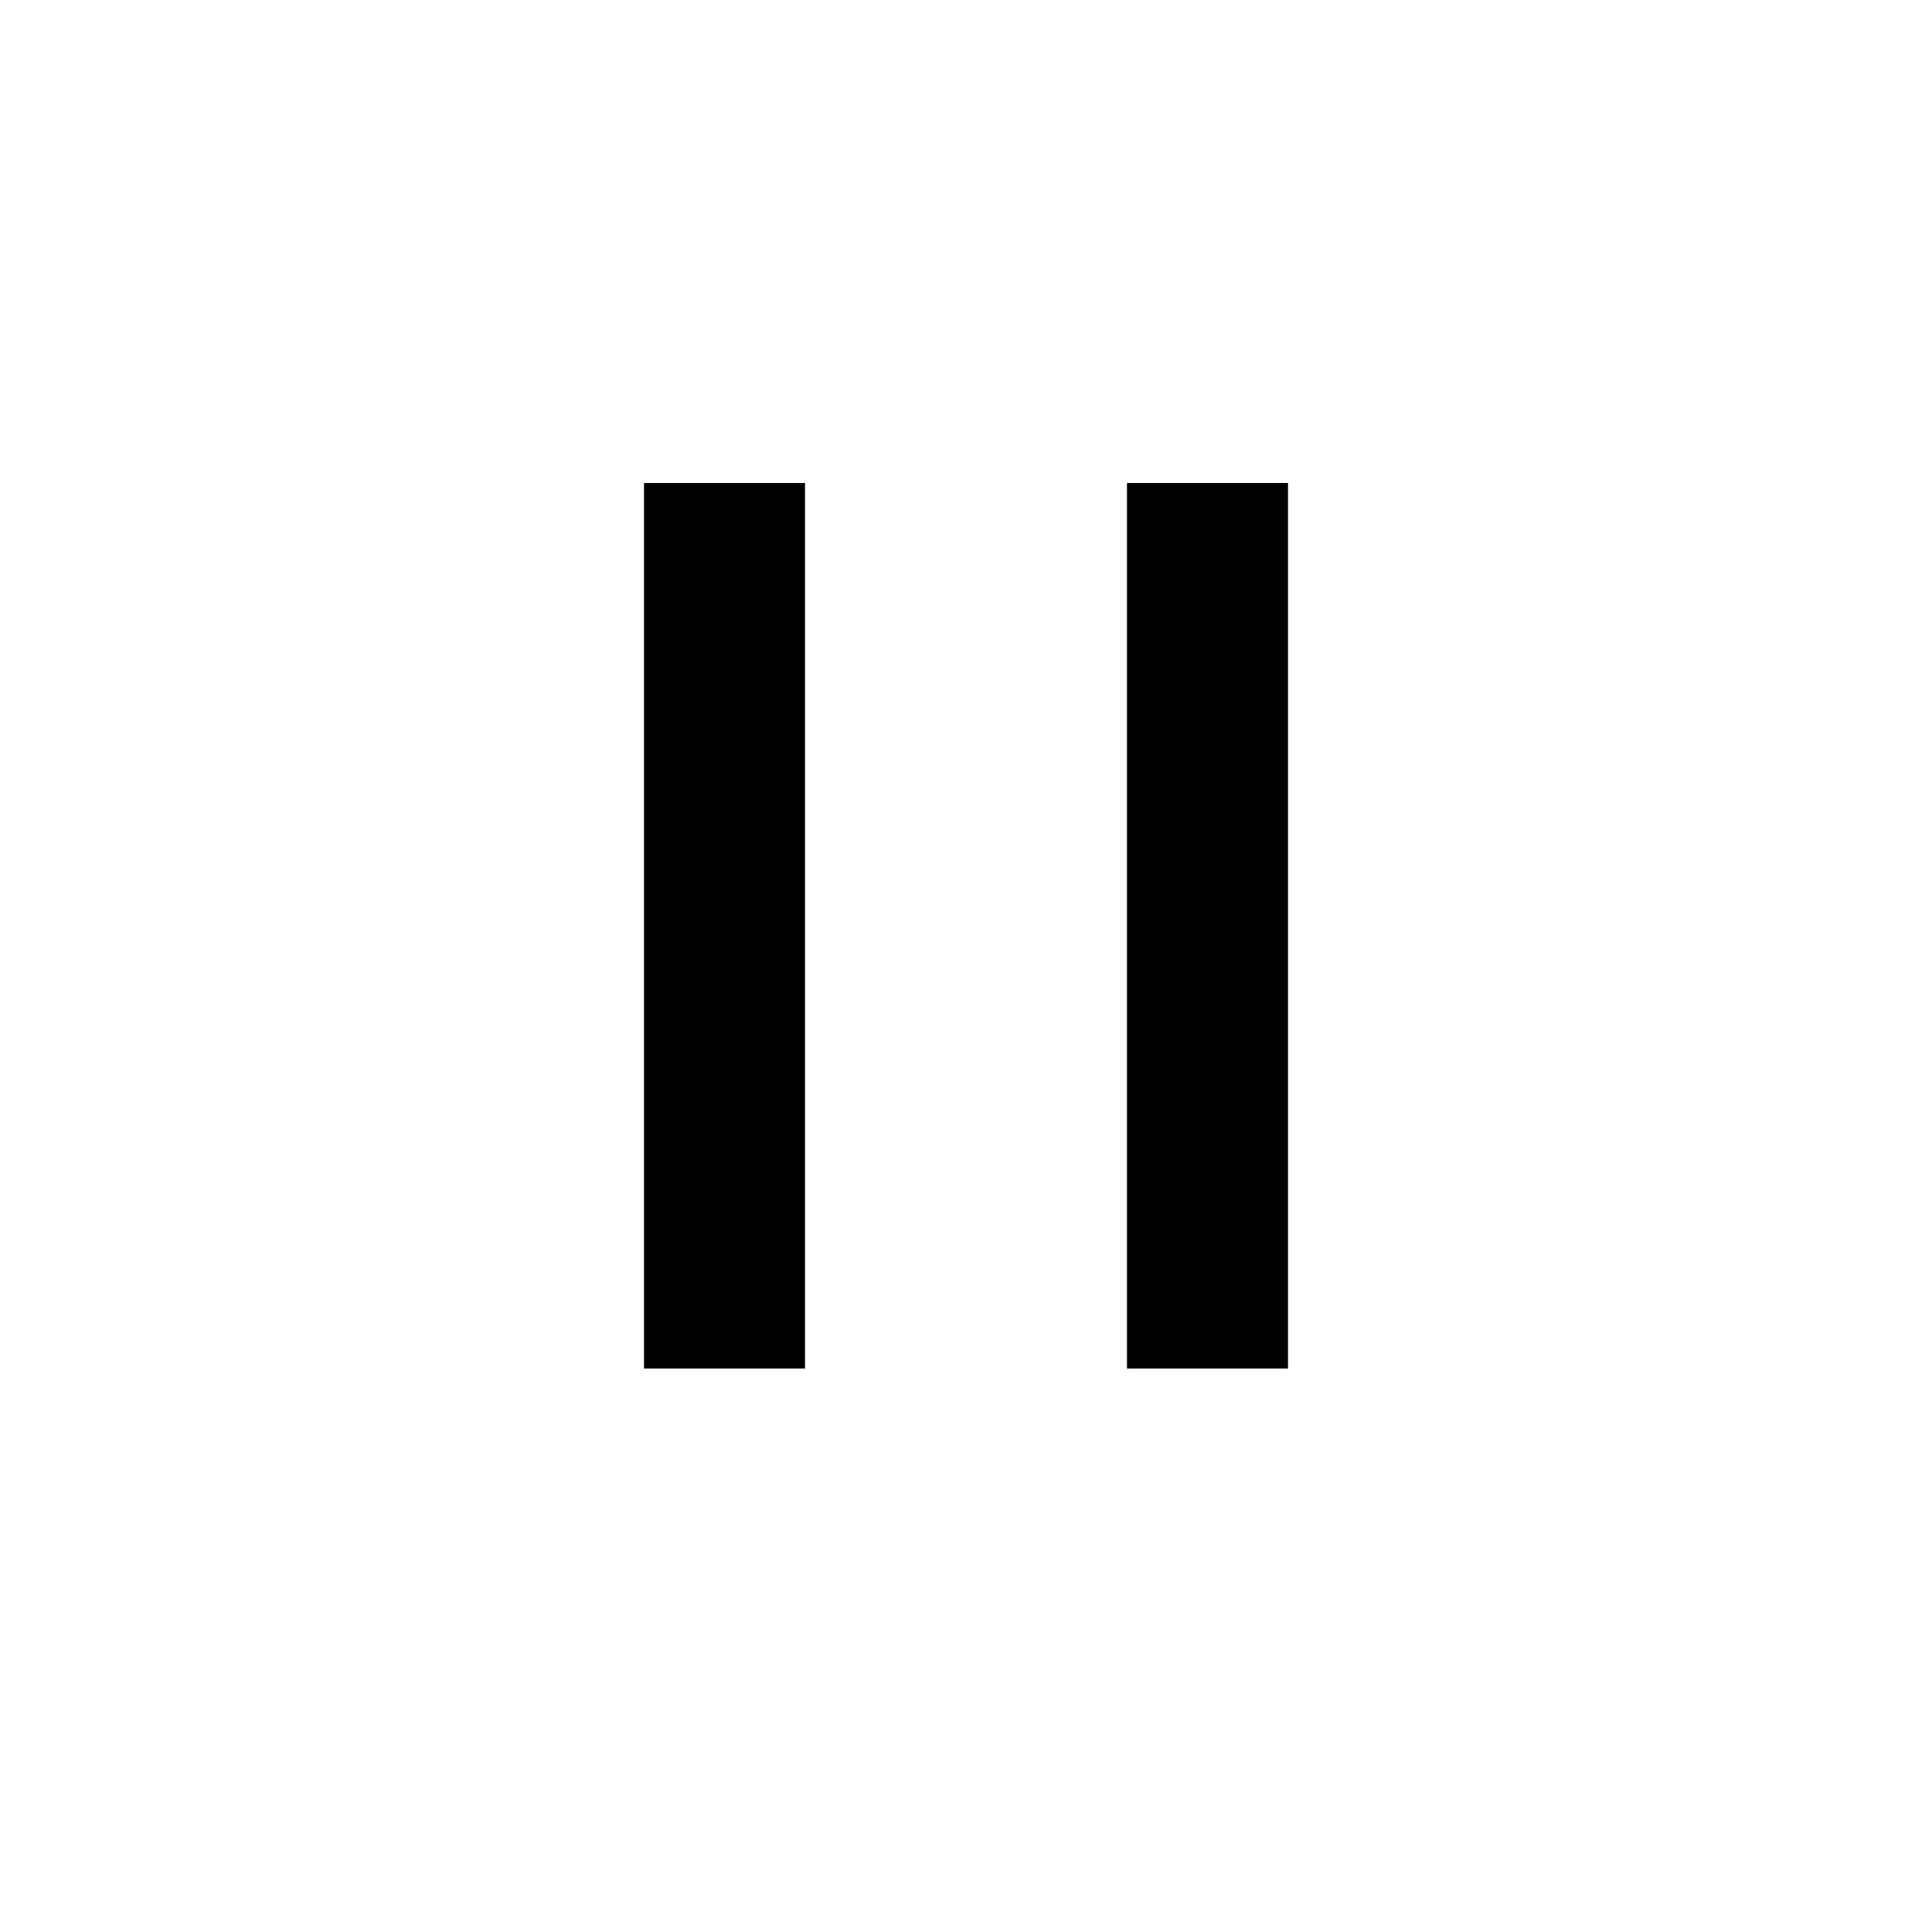 <svg width="24" height="24" viewBox="0 0 24 24" fill="none" xmlns="http://www.w3.org/2000/svg">
<path fill-rule="evenodd" clip-rule="evenodd" d="M8 17V6H10V17H8ZM14 17V6H16V17H14Z" fill="currentColor"/>
</svg>
